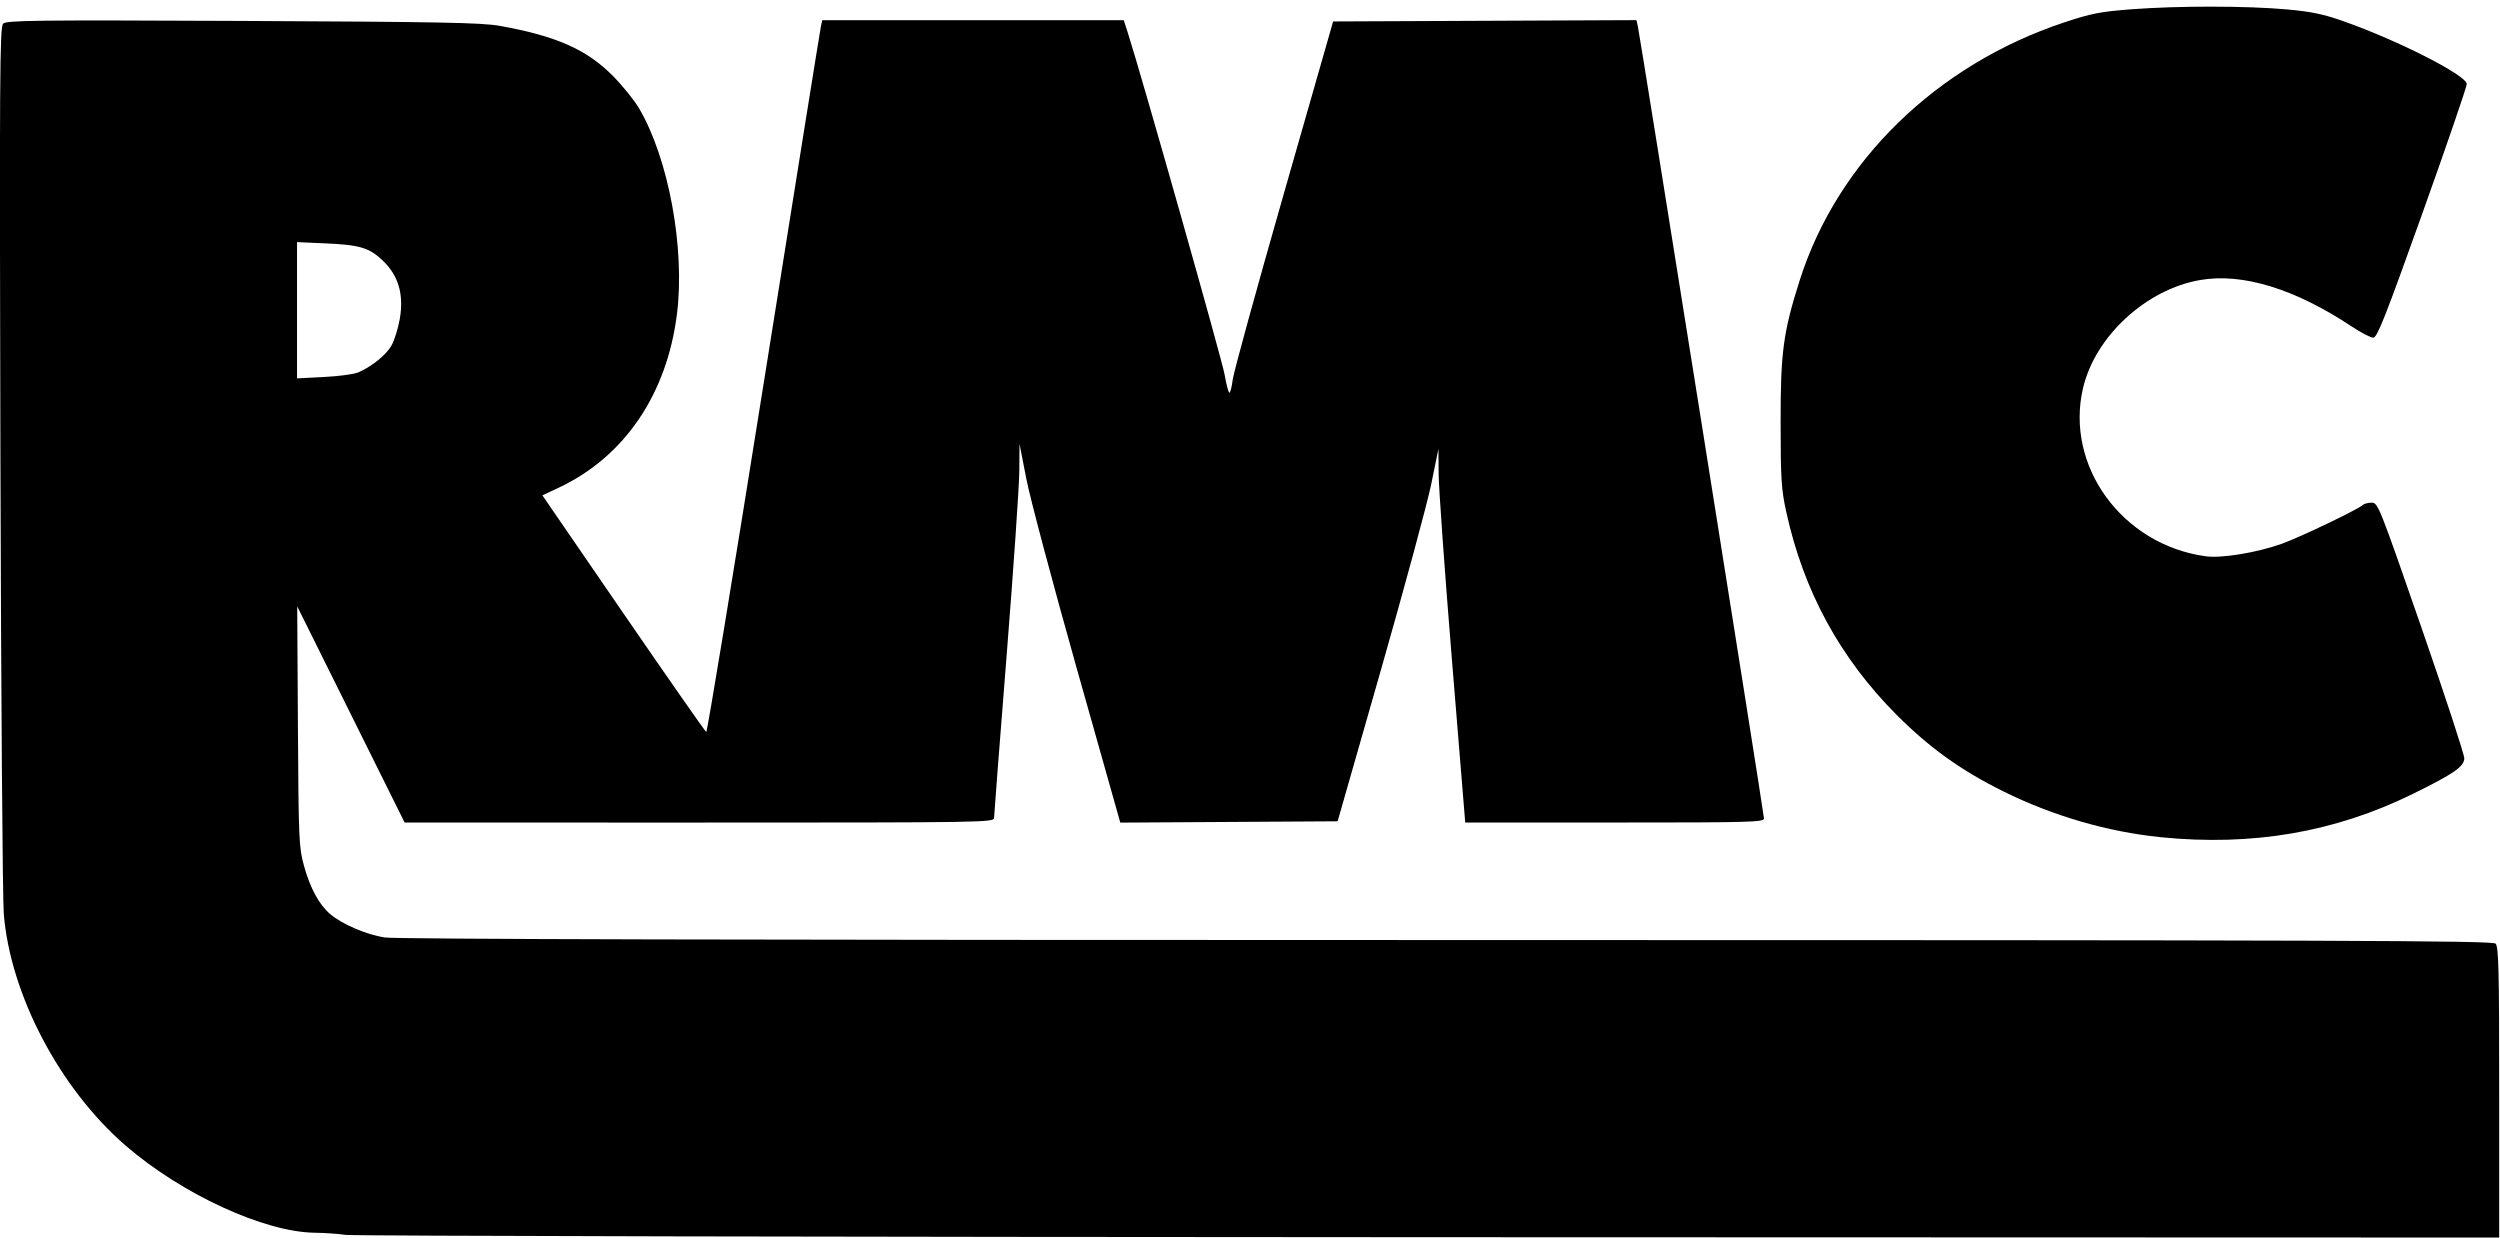 <?xml version="1.0" encoding="UTF-8" standalone="no"?>
<!-- Created with Inkscape (http://www.inkscape.org/) -->

<svg
   xmlns:dc="http://purl.org/dc/elements/1.1/"
   xmlns:cc="http://creativecommons.org/ns#"
   xmlns:rdf="http://www.w3.org/1999/02/22-rdf-syntax-ns#"
   xmlns:svg="http://www.w3.org/2000/svg"
   xmlns="http://www.w3.org/2000/svg"
   xmlns:sodipodi="http://sodipodi.sourceforge.net/DTD/sodipodi-0.dtd"
   xmlns:inkscape="http://www.inkscape.org/namespaces/inkscape"
   width="200"
   height="99"
   viewBox="0 0 52.917 26.194"
   version="1.1"
   id="svg8"
   inkscape:version="0.92.3 (2405546, 2018-03-11)"
   sodipodi:docname="logo-black.svg">
  <defs
     id="defs2" />
  <sodipodi:namedview
     id="base"
     pagecolor="#ffffff"
     bordercolor="#666666"
     borderopacity="1.0"
     inkscape:pageopacity="0.0"
     inkscape:pageshadow="2"
     inkscape:zoom="11.2"
     inkscape:cx="215.71776"
     inkscape:cy="86.804305"
     inkscape:document-units="mm"
     inkscape:current-layer="layer1"
     showgrid="false"
     units="px"
     inkscape:window-width="1920"
     inkscape:window-height="1027"
     inkscape:window-x="-8"
     inkscape:window-y="22"
     inkscape:window-maximized="1" />
  <g
     inkscape:label="Ebene 1"
     inkscape:groupmode="layer"
     id="layer1"
     transform="translate(0,-270.806)">
    <path
       style="fill:#000000;stroke-width:0.053"
       d="m 7.318,296.945 c -0.145,-0.023 -0.441,-0.043 -0.656,-0.046 -1.07,-0.013 -2.819,-0.819 -4.006,-1.847 -1.393,-1.207 -2.437,-3.194 -2.576,-4.903 -0.026,-0.32 -0.058,-4.672 -0.071,-9.672 -0.021,-8.083 -0.014,-9.098 0.057,-9.17 0.071,-0.071 0.656,-0.078 5.068,-0.058 4.149,0.019 5.063,0.036 5.437,0.103 1.203,0.214 1.851,0.502 2.407,1.066 0.204,0.207 0.452,0.515 0.551,0.684 0.625,1.065 0.974,2.965 0.8,4.352 -0.214,1.703 -1.117,3.027 -2.511,3.679 l -0.337,0.158 1.715,2.498 c 0.944,1.374 1.733,2.504 1.753,2.511 0.021,0.007 0.57,-3.326 1.22,-7.407 0.65,-4.081 1.194,-7.474 1.209,-7.54 l 0.027,-0.119 h 3.191 3.191 l 0.081,0.251 c 0.297,0.926 2,6.938 2.053,7.249 0.036,0.211 0.082,0.384 0.101,0.384 0.02,0 0.052,-0.125 0.071,-0.278 0.019,-0.153 0.505,-1.921 1.08,-3.929 l 1.045,-3.651 3.21,-0.014 3.21,-0.014 0.028,0.119 c 0.046,0.195 2.672,16.685 2.672,16.779 0,0.079 -0.274,0.086 -3.162,0.086 h -3.162 l -0.28,-3.426 c -0.154,-1.884 -0.281,-3.664 -0.283,-3.955 l -0.004,-0.529 -0.151,0.741 c -0.083,0.407 -0.564,2.181 -1.067,3.942 l -0.916,3.201 -2.3,0.014 -2.3,0.014 -0.923,-3.268 c -0.507,-1.797 -0.987,-3.601 -1.066,-4.008 l -0.144,-0.741 -0.005,0.585 c -0.003,0.322 -0.124,2.08 -0.269,3.907 -0.145,1.827 -0.265,3.368 -0.265,3.423 0,0.098 -0.144,0.101 -6.242,0.101 H 8.565 l -1.137,-2.288 -1.137,-2.288 0.015,2.54 c 0.014,2.404 0.021,2.562 0.128,2.95 0.131,0.476 0.321,0.825 0.558,1.026 0.251,0.212 0.759,0.431 1.146,0.492 0.233,0.037 7.46,0.055 22.477,0.055 19.111,3.7e-4 22.143,0.011 22.209,0.076 0.064,0.064 0.076,0.556 0.076,3.148 v 3.073 l -22.658,-0.007 C 17.779,296.989 7.463,296.967 7.318,296.945 Z m 0.265,-18.256 c 0.294,-0.129 0.592,-0.371 0.705,-0.572 0.062,-0.11 0.14,-0.365 0.175,-0.565 0.087,-0.512 -0.028,-0.909 -0.353,-1.222 -0.292,-0.281 -0.49,-0.341 -1.228,-0.373 l -0.595,-0.026 v 1.442 1.442 L 6.855,278.786 c 0.313,-0.015 0.64,-0.059 0.728,-0.098 z m 38.148,9.837 c -1.123,-0.113 -2.282,-0.451 -3.333,-0.972 -0.89,-0.441 -1.558,-0.921 -2.249,-1.613 -1.201,-1.204 -1.973,-2.624 -2.339,-4.297 -0.105,-0.481 -0.119,-0.695 -0.12,-1.891 -0.002,-1.488 0.055,-1.915 0.403,-3.01 0.799,-2.519 2.896,-4.564 5.601,-5.463 0.576,-0.191 0.761,-0.227 1.429,-0.278 0.983,-0.075 2.436,-0.073 3.28,0.003 0.523,0.047 0.776,0.1 1.211,0.254 1.151,0.406 2.596,1.142 2.599,1.325 0.001,0.058 -0.421,1.29 -0.939,2.738 -0.785,2.197 -0.957,2.632 -1.039,2.632 -0.054,5e-5 -0.257,-0.105 -0.45,-0.233 -1.208,-0.802 -2.313,-1.142 -3.213,-0.988 -1.145,0.197 -2.221,1.188 -2.48,2.284 -0.389,1.651 0.83,3.324 2.597,3.564 0.339,0.046 1.083,-0.077 1.615,-0.267 0.384,-0.138 1.612,-0.726 1.71,-0.82 0.028,-0.026 0.112,-0.048 0.187,-0.048 0.133,0 0.162,0.074 1.049,2.632 0.502,1.448 0.912,2.698 0.911,2.778 -0.002,0.176 -0.22,0.327 -1.086,0.753 -1.654,0.814 -3.4,1.113 -5.344,0.918 z"
       id="path826"
       inkscape:connector-curvature="0" />
  </g>
</svg>
